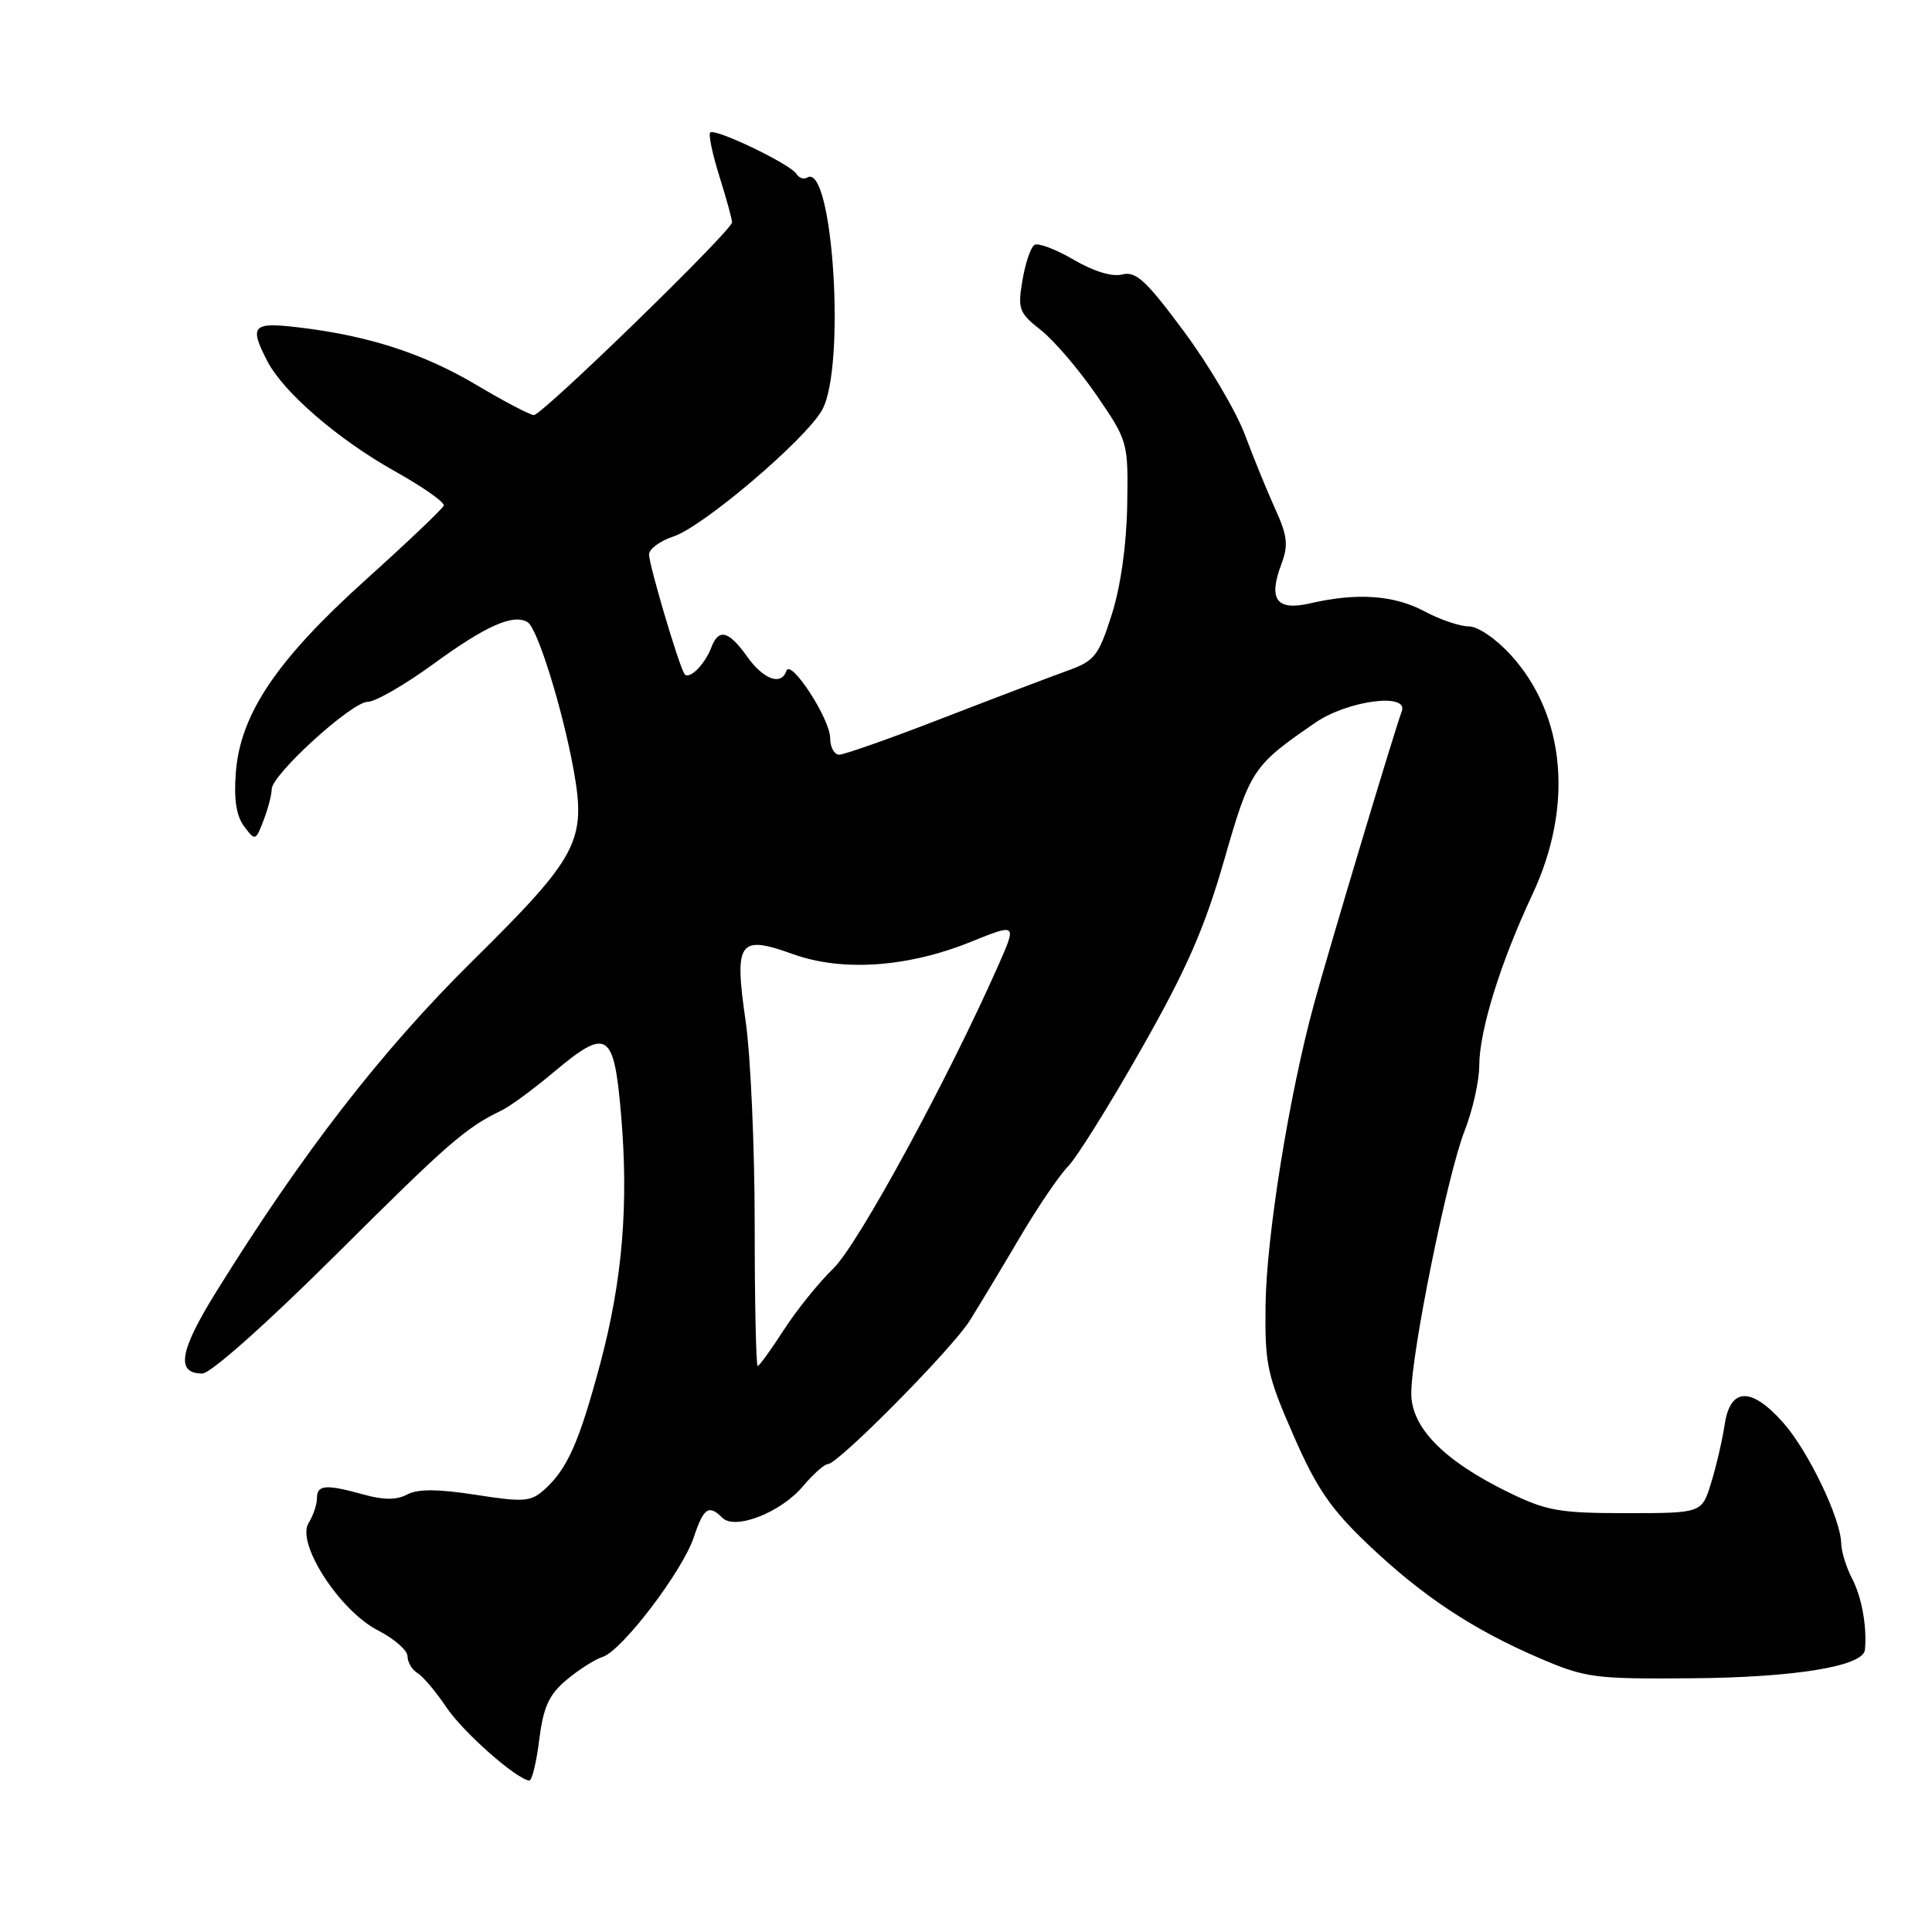 <?xml version="1.0" encoding="UTF-8" standalone="no"?>
<!DOCTYPE svg PUBLIC "-//W3C//DTD SVG 1.1//EN" "http://www.w3.org/Graphics/SVG/1.1/DTD/svg11.dtd" >
<svg xmlns="http://www.w3.org/2000/svg" xmlns:xlink="http://www.w3.org/1999/xlink" version="1.1" viewBox="0 0 256 256">
 <g >
 <path fill="currentColor"
d=" M 71.45 230.53 C 72.00 226.18 72.73 224.56 75.06 222.60 C 76.67 221.25 78.83 219.87 79.85 219.55 C 82.41 218.74 90.46 208.16 91.94 203.67 C 93.23 199.79 93.92 199.32 95.71 201.11 C 97.39 202.79 103.47 200.42 106.40 196.93 C 107.76 195.32 109.24 194.00 109.70 194.00 C 111.05 194.00 126.12 178.77 128.49 175.00 C 129.70 173.07 132.66 168.16 135.07 164.07 C 137.47 159.99 140.37 155.72 141.51 154.57 C 142.64 153.43 147.02 146.43 151.23 139.00 C 157.23 128.44 159.61 123.00 162.20 114.00 C 165.66 101.95 165.98 101.47 174.30 95.75 C 178.58 92.81 186.69 91.75 185.74 94.25 C 184.79 96.78 176.10 125.74 174.12 133.00 C 170.81 145.11 167.80 163.85 167.69 173.00 C 167.59 180.77 167.91 182.25 171.38 190.17 C 174.45 197.21 176.34 199.96 181.34 204.71 C 188.53 211.54 195.19 215.94 204.10 219.76 C 210.10 222.33 211.35 222.49 224.23 222.38 C 237.87 222.27 246.90 220.78 247.11 218.62 C 247.40 215.56 246.70 211.65 245.43 209.21 C 244.65 207.72 243.99 205.60 243.97 204.50 C 243.89 201.18 239.61 192.27 236.29 188.52 C 232.06 183.74 229.27 183.82 228.53 188.75 C 228.22 190.81 227.41 194.30 226.73 196.50 C 225.50 200.50 225.50 200.50 215.50 200.50 C 206.55 200.50 204.90 200.20 199.74 197.67 C 191.28 193.52 187.00 189.14 187.00 184.64 C 187.00 179.28 191.82 155.54 194.06 149.86 C 195.13 147.14 196.00 143.26 196.01 141.21 C 196.02 136.55 198.80 127.58 203.06 118.50 C 208.51 106.86 207.45 94.82 200.26 86.87 C 198.27 84.66 195.84 83.00 194.62 83.00 C 193.44 83.00 190.79 82.10 188.74 81.00 C 184.74 78.86 179.82 78.51 173.68 79.93 C 169.14 80.99 168.01 79.47 169.80 74.72 C 170.73 72.25 170.59 70.99 169.00 67.50 C 167.94 65.17 166.12 60.72 164.96 57.61 C 163.79 54.50 160.15 48.32 156.85 43.88 C 151.88 37.17 150.50 35.90 148.71 36.37 C 147.38 36.71 144.92 35.97 142.26 34.41 C 139.90 33.03 137.57 32.15 137.07 32.45 C 136.58 32.76 135.86 34.87 135.48 37.14 C 134.83 40.96 135.02 41.46 137.91 43.73 C 139.64 45.08 142.95 48.96 145.28 52.34 C 149.47 58.46 149.50 58.55 149.36 67.00 C 149.27 72.24 148.48 77.79 147.30 81.48 C 145.56 86.92 145.04 87.58 141.45 88.87 C 139.28 89.65 131.85 92.47 124.95 95.14 C 118.05 97.82 111.86 100.00 111.20 100.00 C 110.54 100.00 110.00 99.01 110.00 97.80 C 110.00 95.27 104.76 87.22 104.20 88.89 C 103.53 90.90 101.17 90.05 99.00 87.00 C 96.57 83.58 95.23 83.23 94.27 85.75 C 93.38 88.11 91.24 90.20 90.67 89.26 C 89.87 87.93 86.00 74.84 86.00 73.47 C 86.00 72.75 87.46 71.67 89.25 71.08 C 93.21 69.76 106.78 58.21 108.94 54.31 C 112.11 48.61 110.35 21.43 106.95 23.53 C 106.50 23.81 105.86 23.58 105.52 23.03 C 104.72 21.74 94.72 16.94 94.11 17.56 C 93.85 17.81 94.40 20.42 95.32 23.35 C 96.24 26.28 97.00 29.03 97.00 29.46 C 97.00 30.54 71.85 55.00 70.74 55.00 C 70.25 55.00 66.81 53.20 63.10 50.99 C 56.07 46.82 48.77 44.46 39.47 43.37 C 33.45 42.66 33.00 43.16 35.42 47.85 C 37.56 51.99 44.80 58.23 52.35 62.46 C 56.06 64.53 58.96 66.58 58.80 67.00 C 58.63 67.43 54.00 71.84 48.50 76.79 C 36.70 87.41 31.85 94.58 31.25 102.34 C 30.97 105.90 31.31 108.12 32.35 109.50 C 33.82 111.46 33.87 111.44 34.93 108.68 C 35.52 107.14 36.00 105.29 36.00 104.58 C 36.00 102.65 46.60 93.00 48.71 93.00 C 49.72 93.00 53.64 90.74 57.43 87.98 C 64.39 82.90 68.04 81.29 69.92 82.45 C 71.22 83.25 74.53 93.90 76.00 101.98 C 77.71 111.45 76.64 113.47 62.51 127.43 C 50.48 139.33 40.03 152.83 28.60 171.25 C 23.77 179.04 23.28 182.00 26.81 182.00 C 27.90 182.00 35.35 175.37 44.50 166.27 C 59.45 151.39 61.67 149.45 66.50 147.12 C 67.60 146.59 70.71 144.30 73.41 142.03 C 80.45 136.13 81.34 136.67 82.28 147.51 C 83.33 159.60 82.49 169.64 79.51 180.78 C 76.75 191.08 75.18 194.62 72.18 197.34 C 70.34 199.00 69.46 199.07 63.04 198.07 C 58.02 197.29 55.34 197.28 53.95 198.03 C 52.57 198.77 50.84 198.77 48.24 198.05 C 43.18 196.64 42.00 196.73 42.00 198.51 C 42.00 199.35 41.50 200.83 40.89 201.81 C 39.21 204.49 45.02 213.46 50.11 216.05 C 52.25 217.15 54.00 218.68 54.00 219.47 C 54.00 220.26 54.60 221.26 55.33 221.70 C 56.06 222.14 57.78 224.18 59.16 226.24 C 61.37 229.53 68.40 235.74 70.13 235.93 C 70.48 235.97 71.08 233.54 71.45 230.53 Z  M 100.00 162.30 C 100.00 152.02 99.46 139.87 98.80 135.30 C 97.27 124.71 97.88 123.84 105.08 126.43 C 111.60 128.78 120.28 128.18 128.64 124.80 C 134.74 122.34 134.74 122.34 132.28 127.92 C 125.64 142.95 113.71 164.89 110.44 168.06 C 108.49 169.95 105.52 173.64 103.84 176.25 C 102.16 178.86 100.61 181.00 100.40 181.00 C 100.18 181.00 100.00 172.59 100.00 162.30 Z "/>
</g>
</svg>